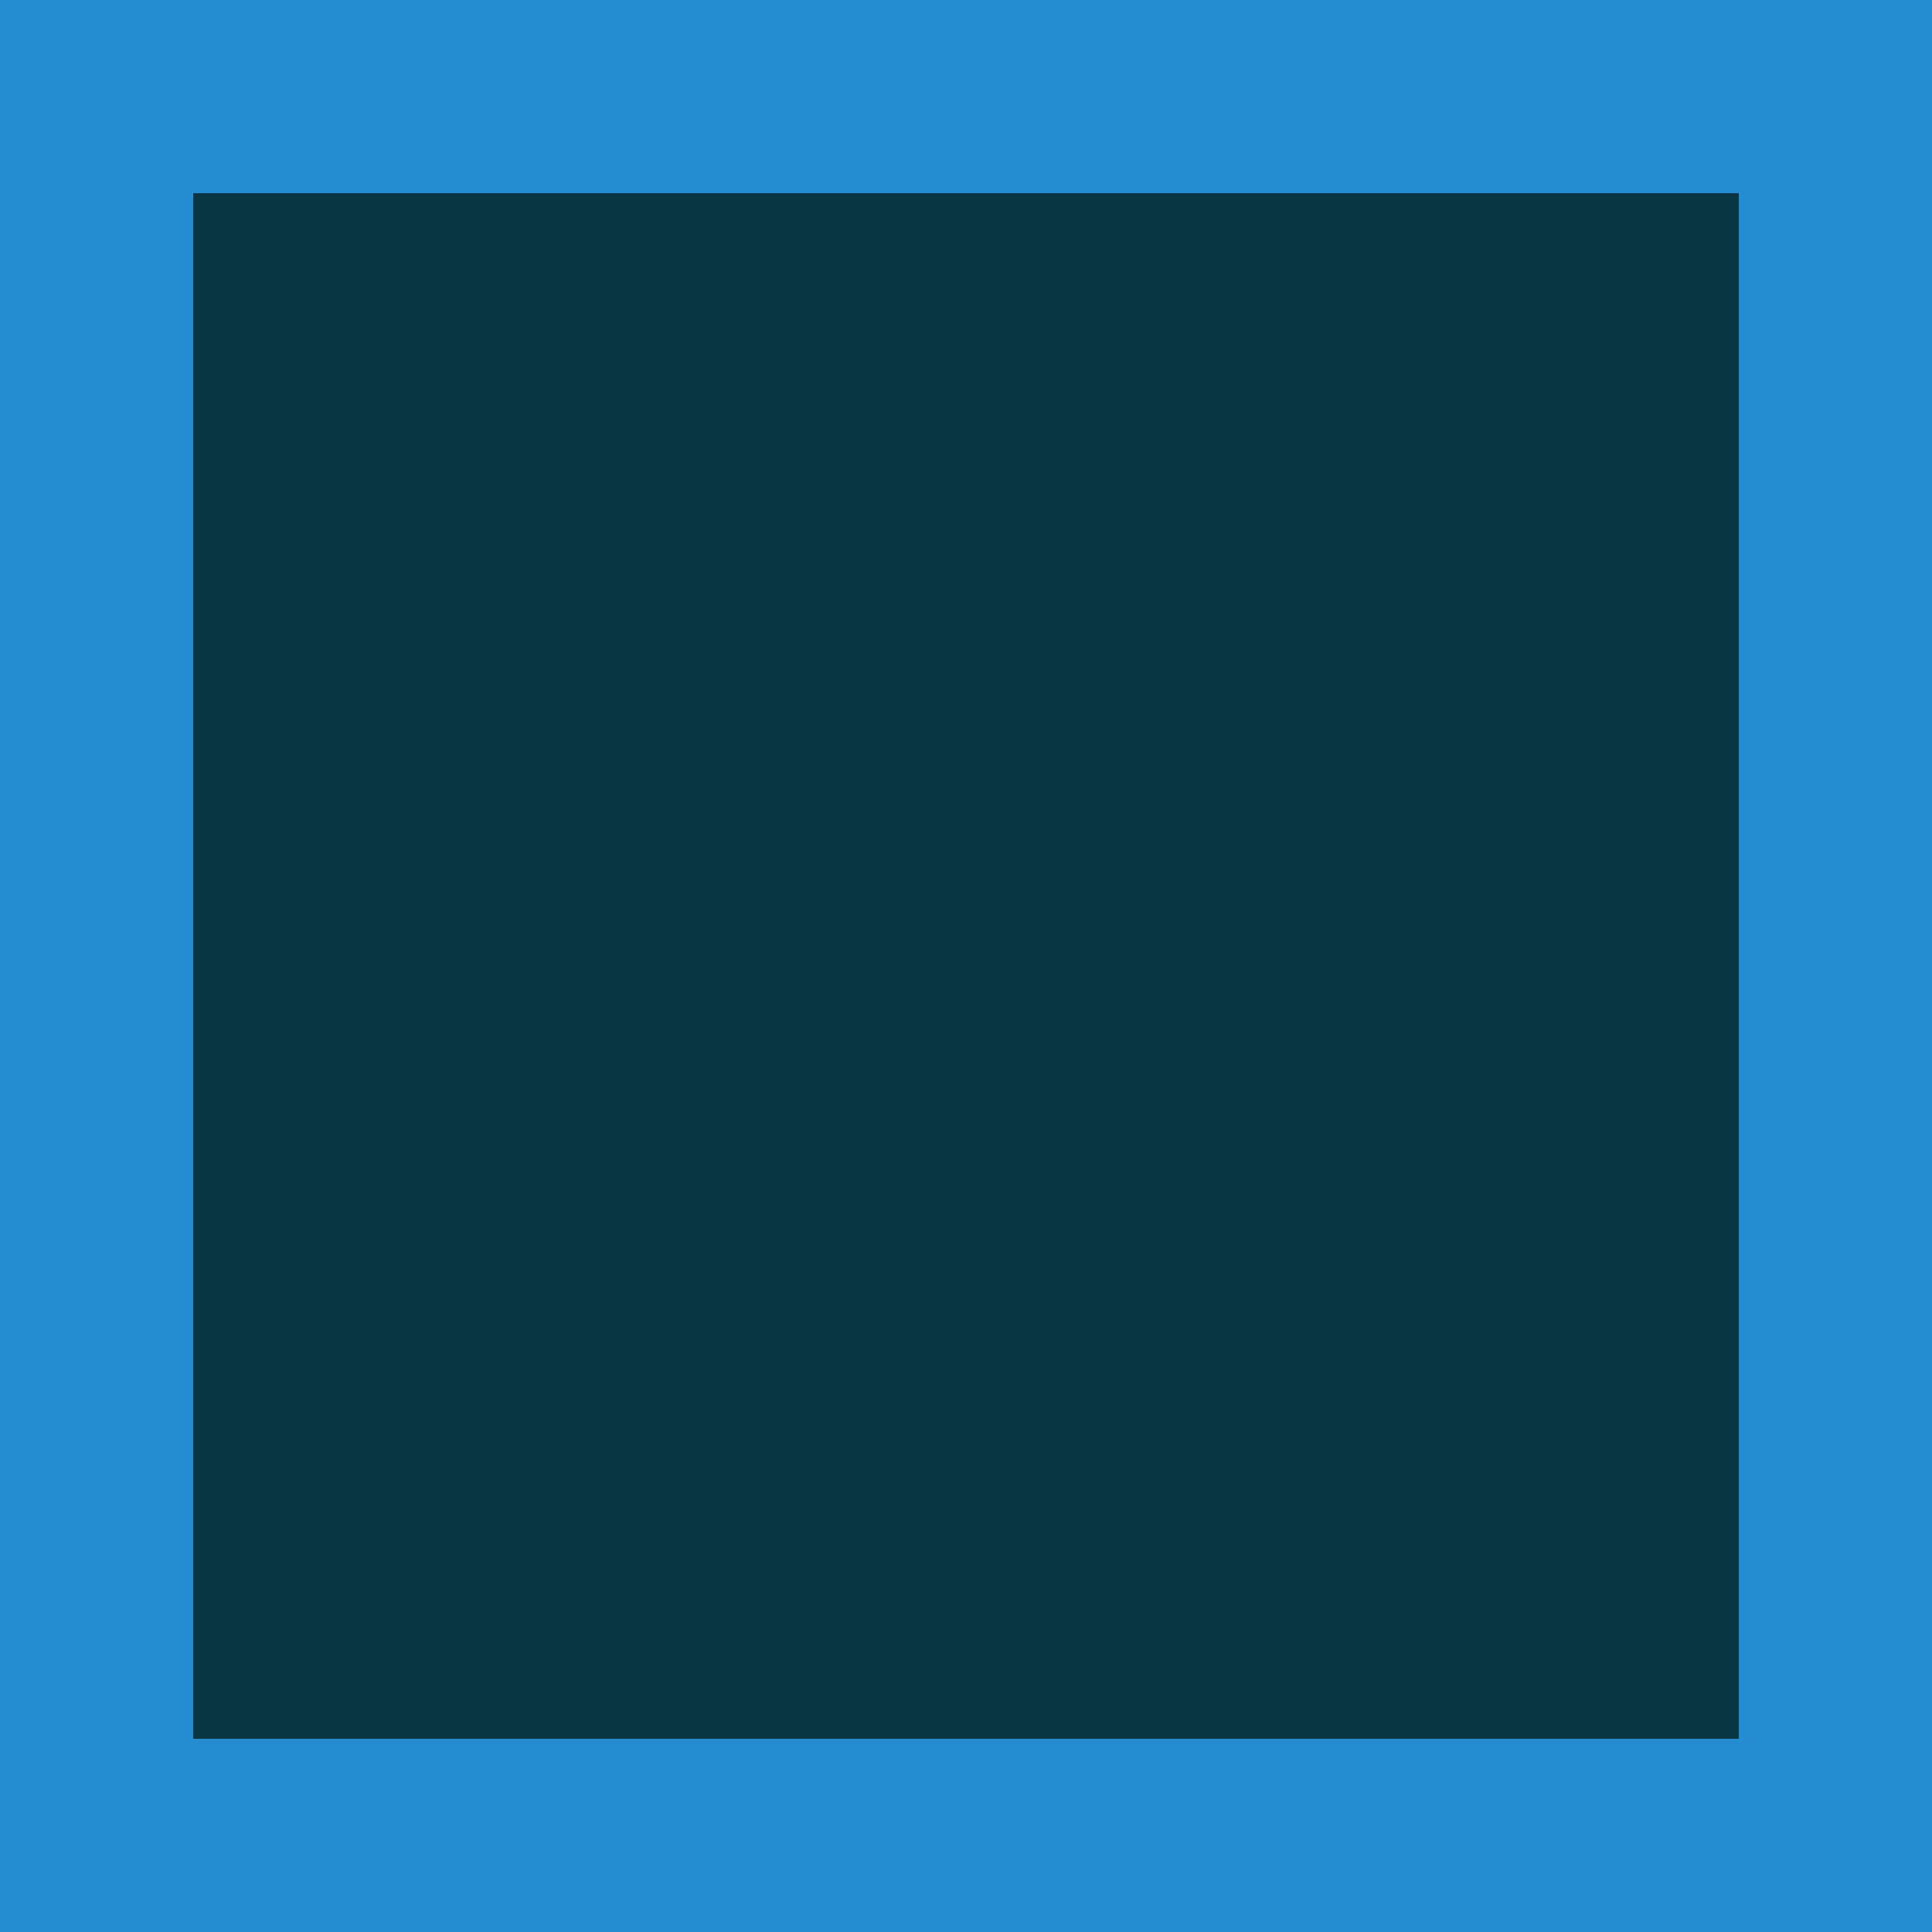 <?xml version="1.0" encoding="UTF-8" standalone="no"?>
<!-- Created using Krita: https://krita.org -->

<svg
   width="15pt"
   height="15pt"
   viewBox="0 0 15 15"
   version="1.1"
   id="svg5"
   sodipodi:docname="solarized_dark.svg"
   inkscape:version="1.1.2 (0a00cf5339, 2022-02-04, custom)"
   xmlns:inkscape="http://www.inkscape.org/namespaces/inkscape"
   xmlns:sodipodi="http://sodipodi.sourceforge.net/DTD/sodipodi-0.dtd"
   xmlns="http://www.w3.org/2000/svg"
   xmlns:svg="http://www.w3.org/2000/svg">
  <sodipodi:namedview
     id="namedview7"
     pagecolor="#ffffff"
     bordercolor="#666666"
     borderopacity="1.0"
     inkscape:pageshadow="2"
     inkscape:pageopacity="0.0"
     inkscape:pagecheckerboard="0"
     inkscape:document-units="pt"
     showgrid="false"
     fit-margin-top="0"
     fit-margin-left="0"
     fit-margin-right="0"
     fit-margin-bottom="0"
     inkscape:zoom="63.697918"
     inkscape:cx="9.5999997"
     inkscape:cy="9.5921502"
     inkscape:current-layer="svg5" />
  <defs
     id="defs2" />
  <rect
     id="shape0"
     fill="#083642"
     fill-rule="evenodd"
     stroke="#268cd1"
     stroke-width="1.5"
     stroke-linecap="square"
     stroke-linejoin="miter"
     stroke-miterlimit="2.16"
     width="13.5"
     height="13.5"
     x="0.75"
     y="0.75" />
</svg>
